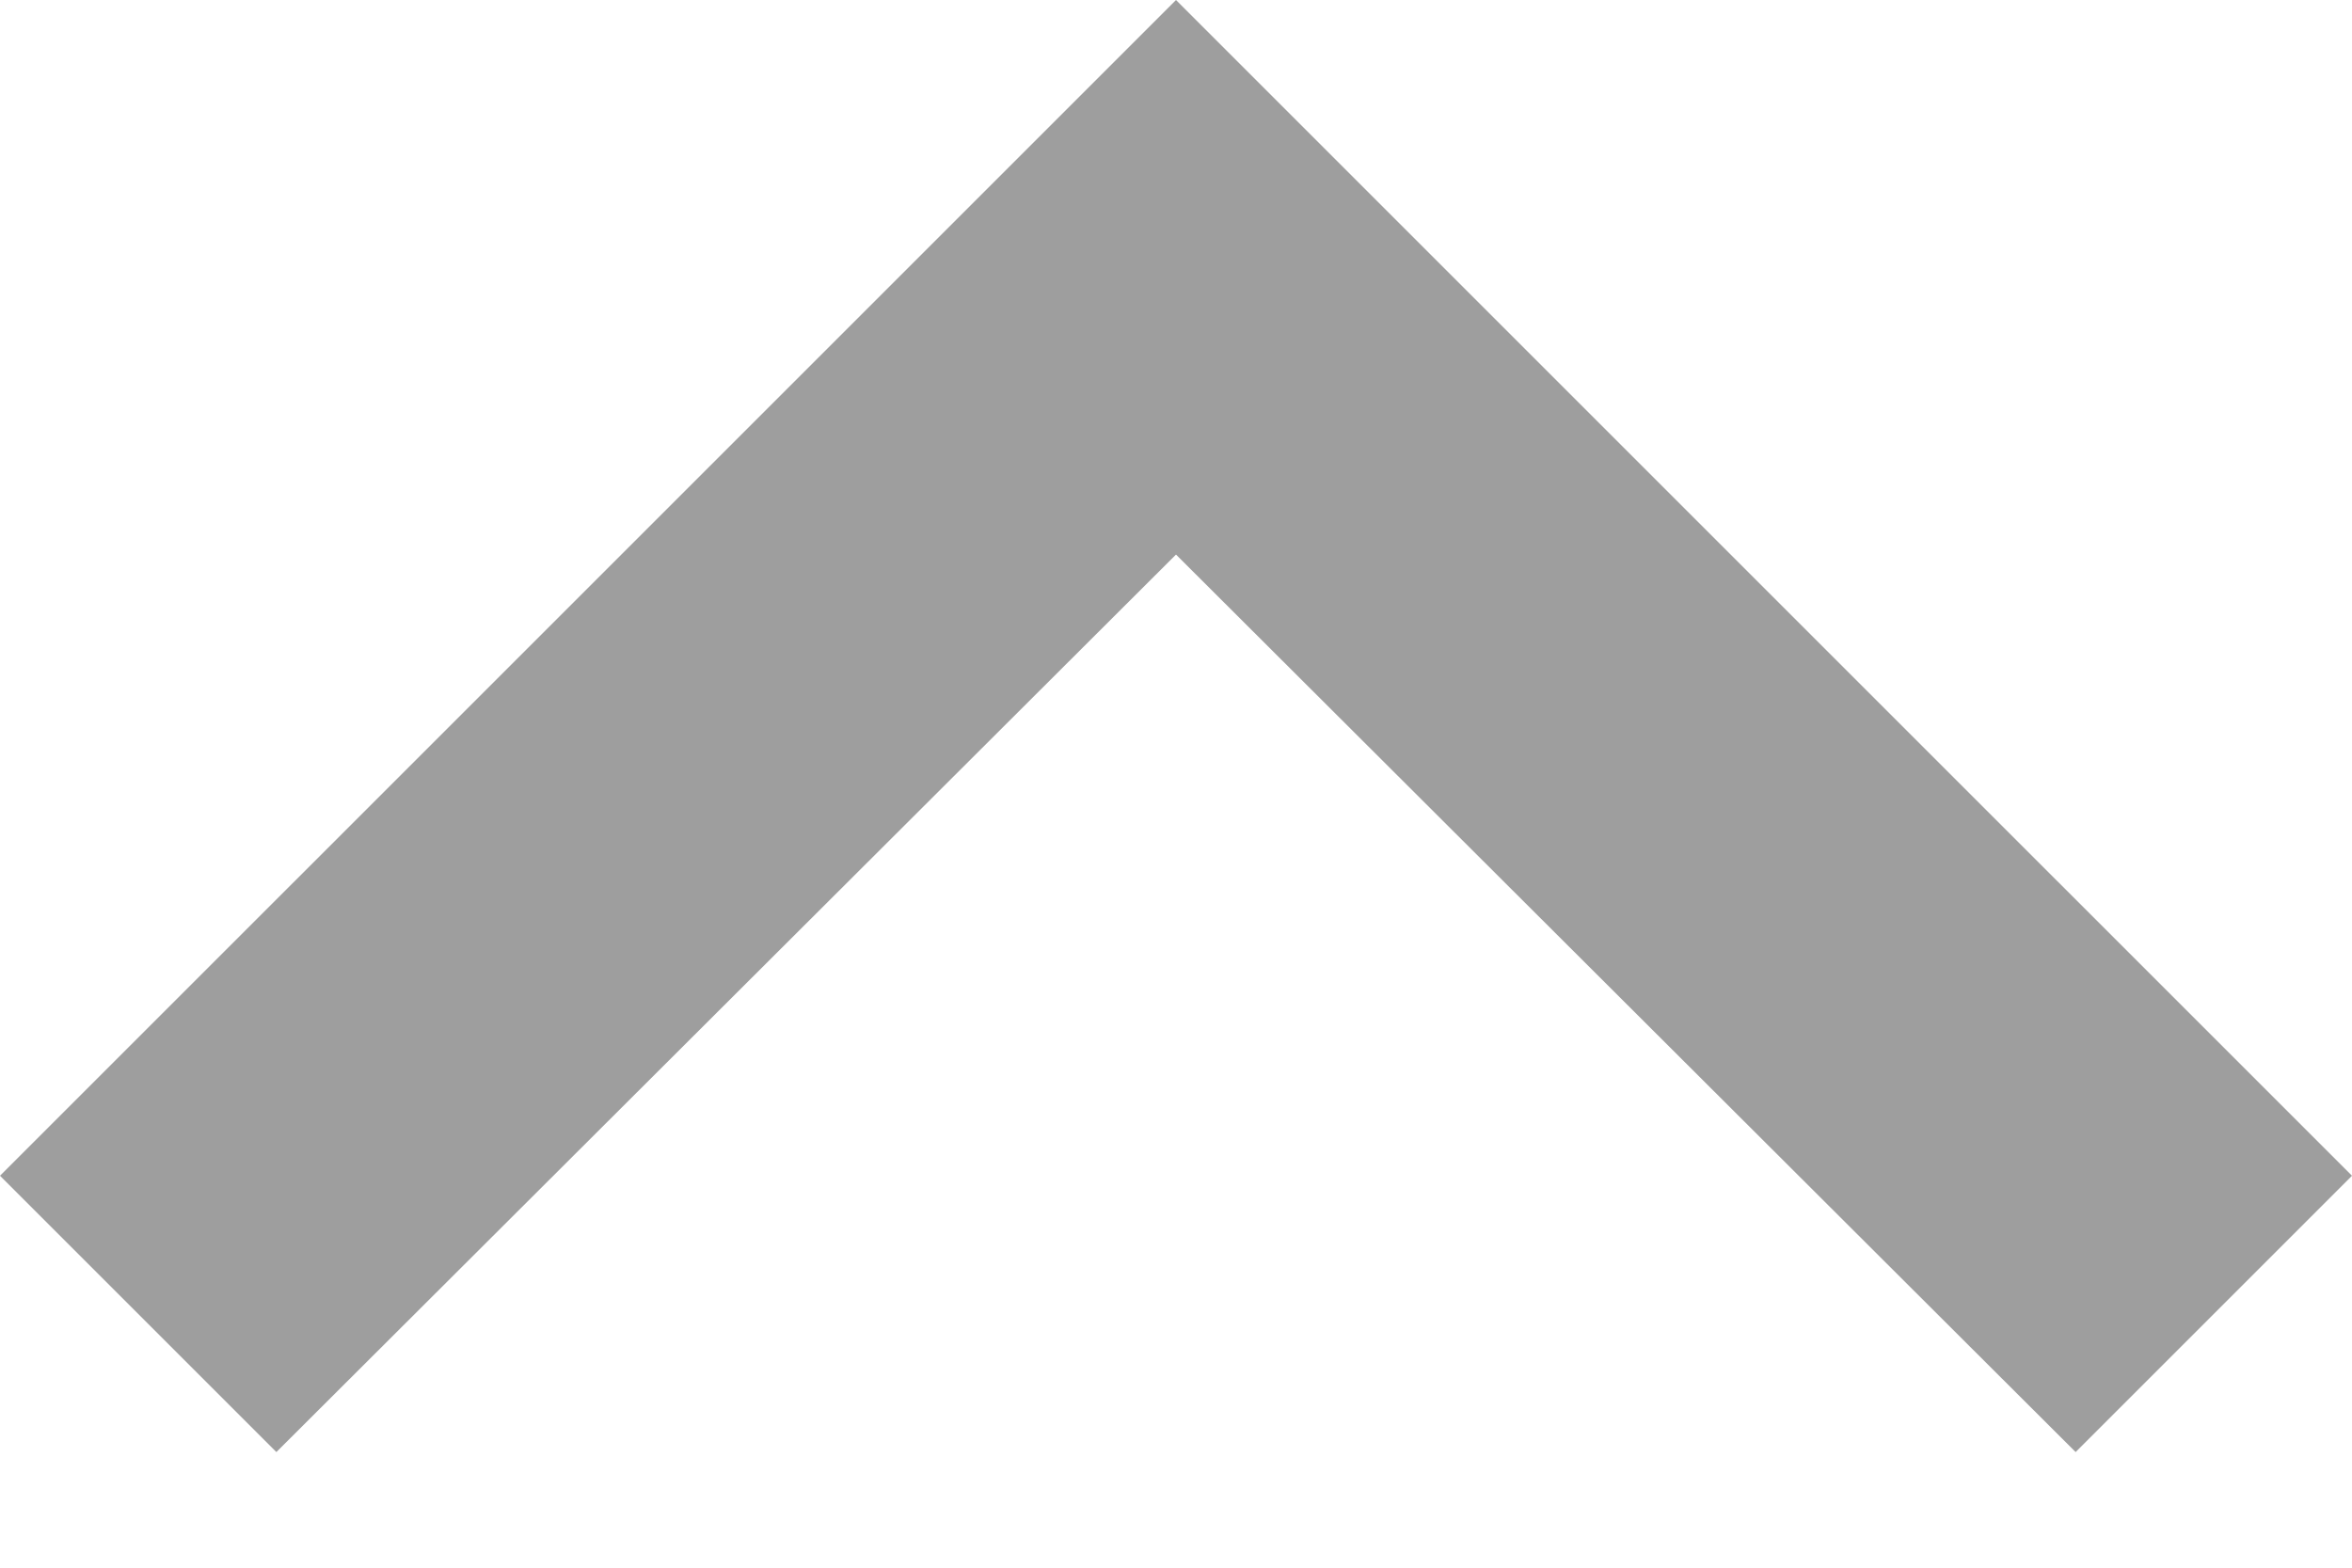 <svg width="12" height="8" viewBox="0 0 12 8" fill="none" xmlns="http://www.w3.org/2000/svg">
    <path d="M1.41 7.41L6 2.83L10.59 7.41L12 6L6 3.43323e-05L0 6L1.41 7.41Z" fill="black" fill-opacity="0.38"/>
</svg>
